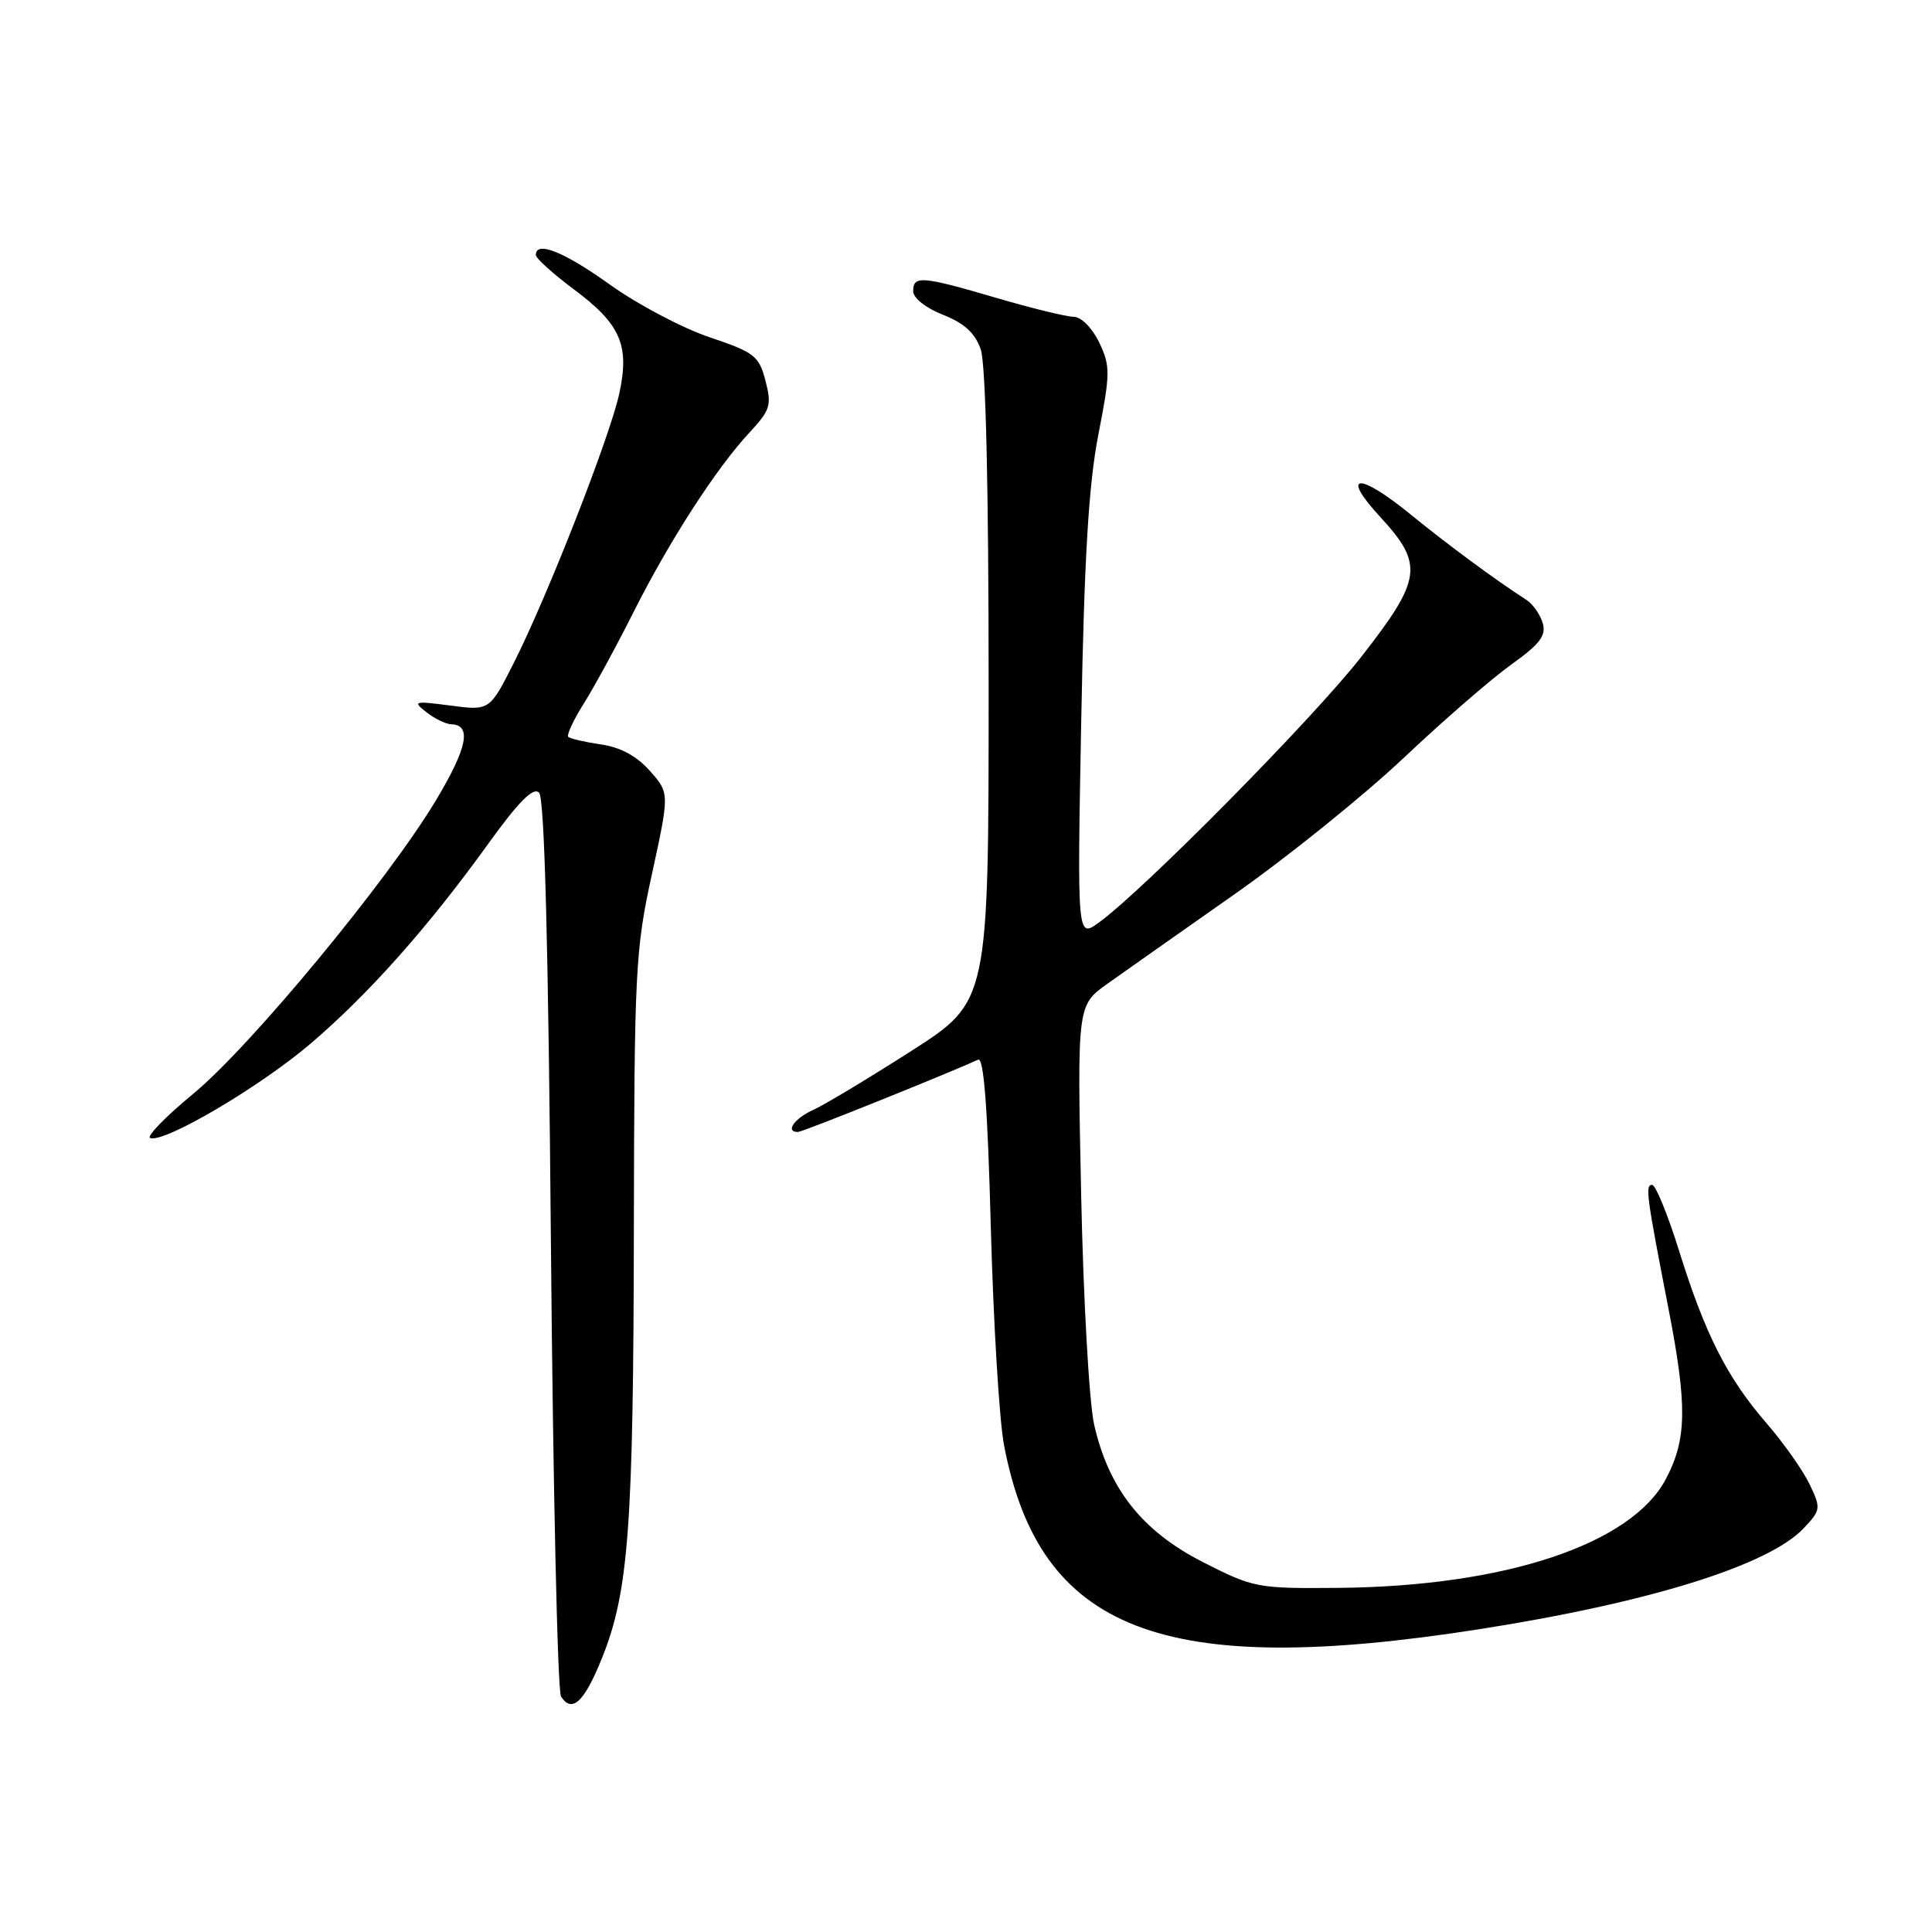 <?xml version="1.0" encoding="UTF-8" standalone="no"?>
<!DOCTYPE svg PUBLIC "-//W3C//DTD SVG 1.1//EN" "http://www.w3.org/Graphics/SVG/1.1/DTD/svg11.dtd" >
<svg xmlns="http://www.w3.org/2000/svg" xmlns:xlink="http://www.w3.org/1999/xlink" version="1.1" viewBox="0 0 256 256">
 <g >
 <path fill="currentColor"
d=" M 79.78 219.67 C 83.30 210.89 83.93 202.36 83.99 163.00 C 84.05 128.58 84.18 125.89 86.39 115.80 C 88.72 105.09 88.72 105.09 86.11 102.14 C 84.37 100.18 82.21 99.01 79.63 98.64 C 77.50 98.33 75.55 97.88 75.30 97.64 C 75.06 97.39 75.97 95.43 77.32 93.28 C 78.68 91.13 81.67 85.64 83.96 81.08 C 88.71 71.64 94.93 62.00 99.35 57.27 C 102.07 54.34 102.27 53.69 101.43 50.45 C 100.57 47.15 99.98 46.69 94.00 44.68 C 90.42 43.47 84.52 40.36 80.87 37.75 C 74.75 33.36 71.00 31.86 71.00 33.79 C 71.00 34.22 73.27 36.27 76.04 38.34 C 82.23 42.95 83.44 45.72 82.07 52.10 C 80.86 57.77 72.55 78.99 68.08 87.84 C 64.88 94.17 64.88 94.17 59.69 93.49 C 54.86 92.86 54.64 92.92 56.50 94.37 C 57.60 95.23 59.08 95.95 59.78 95.97 C 62.54 96.04 61.94 99.07 57.81 105.97 C 51.43 116.63 33.17 138.71 25.55 144.98 C 21.89 148.00 19.35 150.62 19.91 150.80 C 21.84 151.45 34.51 143.97 41.21 138.24 C 48.92 131.64 56.73 122.86 64.75 111.73 C 68.74 106.20 70.66 104.26 71.43 105.03 C 72.15 105.75 72.66 124.98 73.00 164.80 C 73.28 197.08 73.88 224.09 74.34 224.80 C 75.80 227.06 77.43 225.53 79.78 219.67 Z  M 196.00 215.88 C 218.50 212.36 234.38 207.42 239.02 202.48 C 241.27 200.09 241.30 199.85 239.78 196.67 C 238.91 194.85 236.34 191.20 234.07 188.58 C 228.85 182.55 225.94 176.81 222.49 165.75 C 220.99 160.94 219.38 157.00 218.91 157.00 C 217.98 157.00 218.16 158.38 221.08 173.39 C 223.59 186.30 223.52 190.71 220.73 195.99 C 216.15 204.63 199.42 210.20 177.40 210.40 C 166.60 210.50 166.12 210.41 159.40 206.99 C 151.36 202.90 146.91 197.28 144.98 188.77 C 144.32 185.87 143.55 172.18 143.26 158.35 C 142.73 133.21 142.73 133.21 146.74 130.35 C 148.95 128.78 156.52 123.45 163.57 118.50 C 170.62 113.55 180.68 105.44 185.94 100.48 C 191.20 95.51 197.64 89.92 200.26 88.05 C 204.05 85.34 204.90 84.22 204.42 82.57 C 204.09 81.43 203.12 80.05 202.27 79.50 C 198.12 76.82 191.70 72.08 187.02 68.25 C 180.02 62.53 177.52 62.67 182.87 68.48 C 188.69 74.79 188.43 76.72 180.38 87.03 C 174.01 95.19 151.57 117.91 145.61 122.24 C 142.73 124.33 142.73 124.33 143.27 95.42 C 143.67 73.97 144.25 64.21 145.53 57.63 C 147.13 49.44 147.14 48.51 145.65 45.38 C 144.72 43.45 143.28 41.99 142.27 41.98 C 141.29 41.97 136.70 40.84 132.05 39.48 C 122.13 36.57 121.00 36.48 121.00 38.58 C 121.00 39.49 122.67 40.82 124.95 41.71 C 127.76 42.82 129.20 44.13 129.95 46.28 C 130.62 48.21 131.00 64.40 131.00 91.00 C 131.00 132.70 131.00 132.70 120.75 139.26 C 115.11 142.87 109.26 146.39 107.75 147.07 C 105.22 148.22 103.99 150.02 105.75 149.99 C 106.37 149.98 125.83 142.16 129.60 140.41 C 130.36 140.06 130.87 146.73 131.29 162.70 C 131.63 175.24 132.41 188.20 133.04 191.50 C 137.74 216.15 153.99 222.45 196.00 215.88 Z "/>
</g>
</svg>
